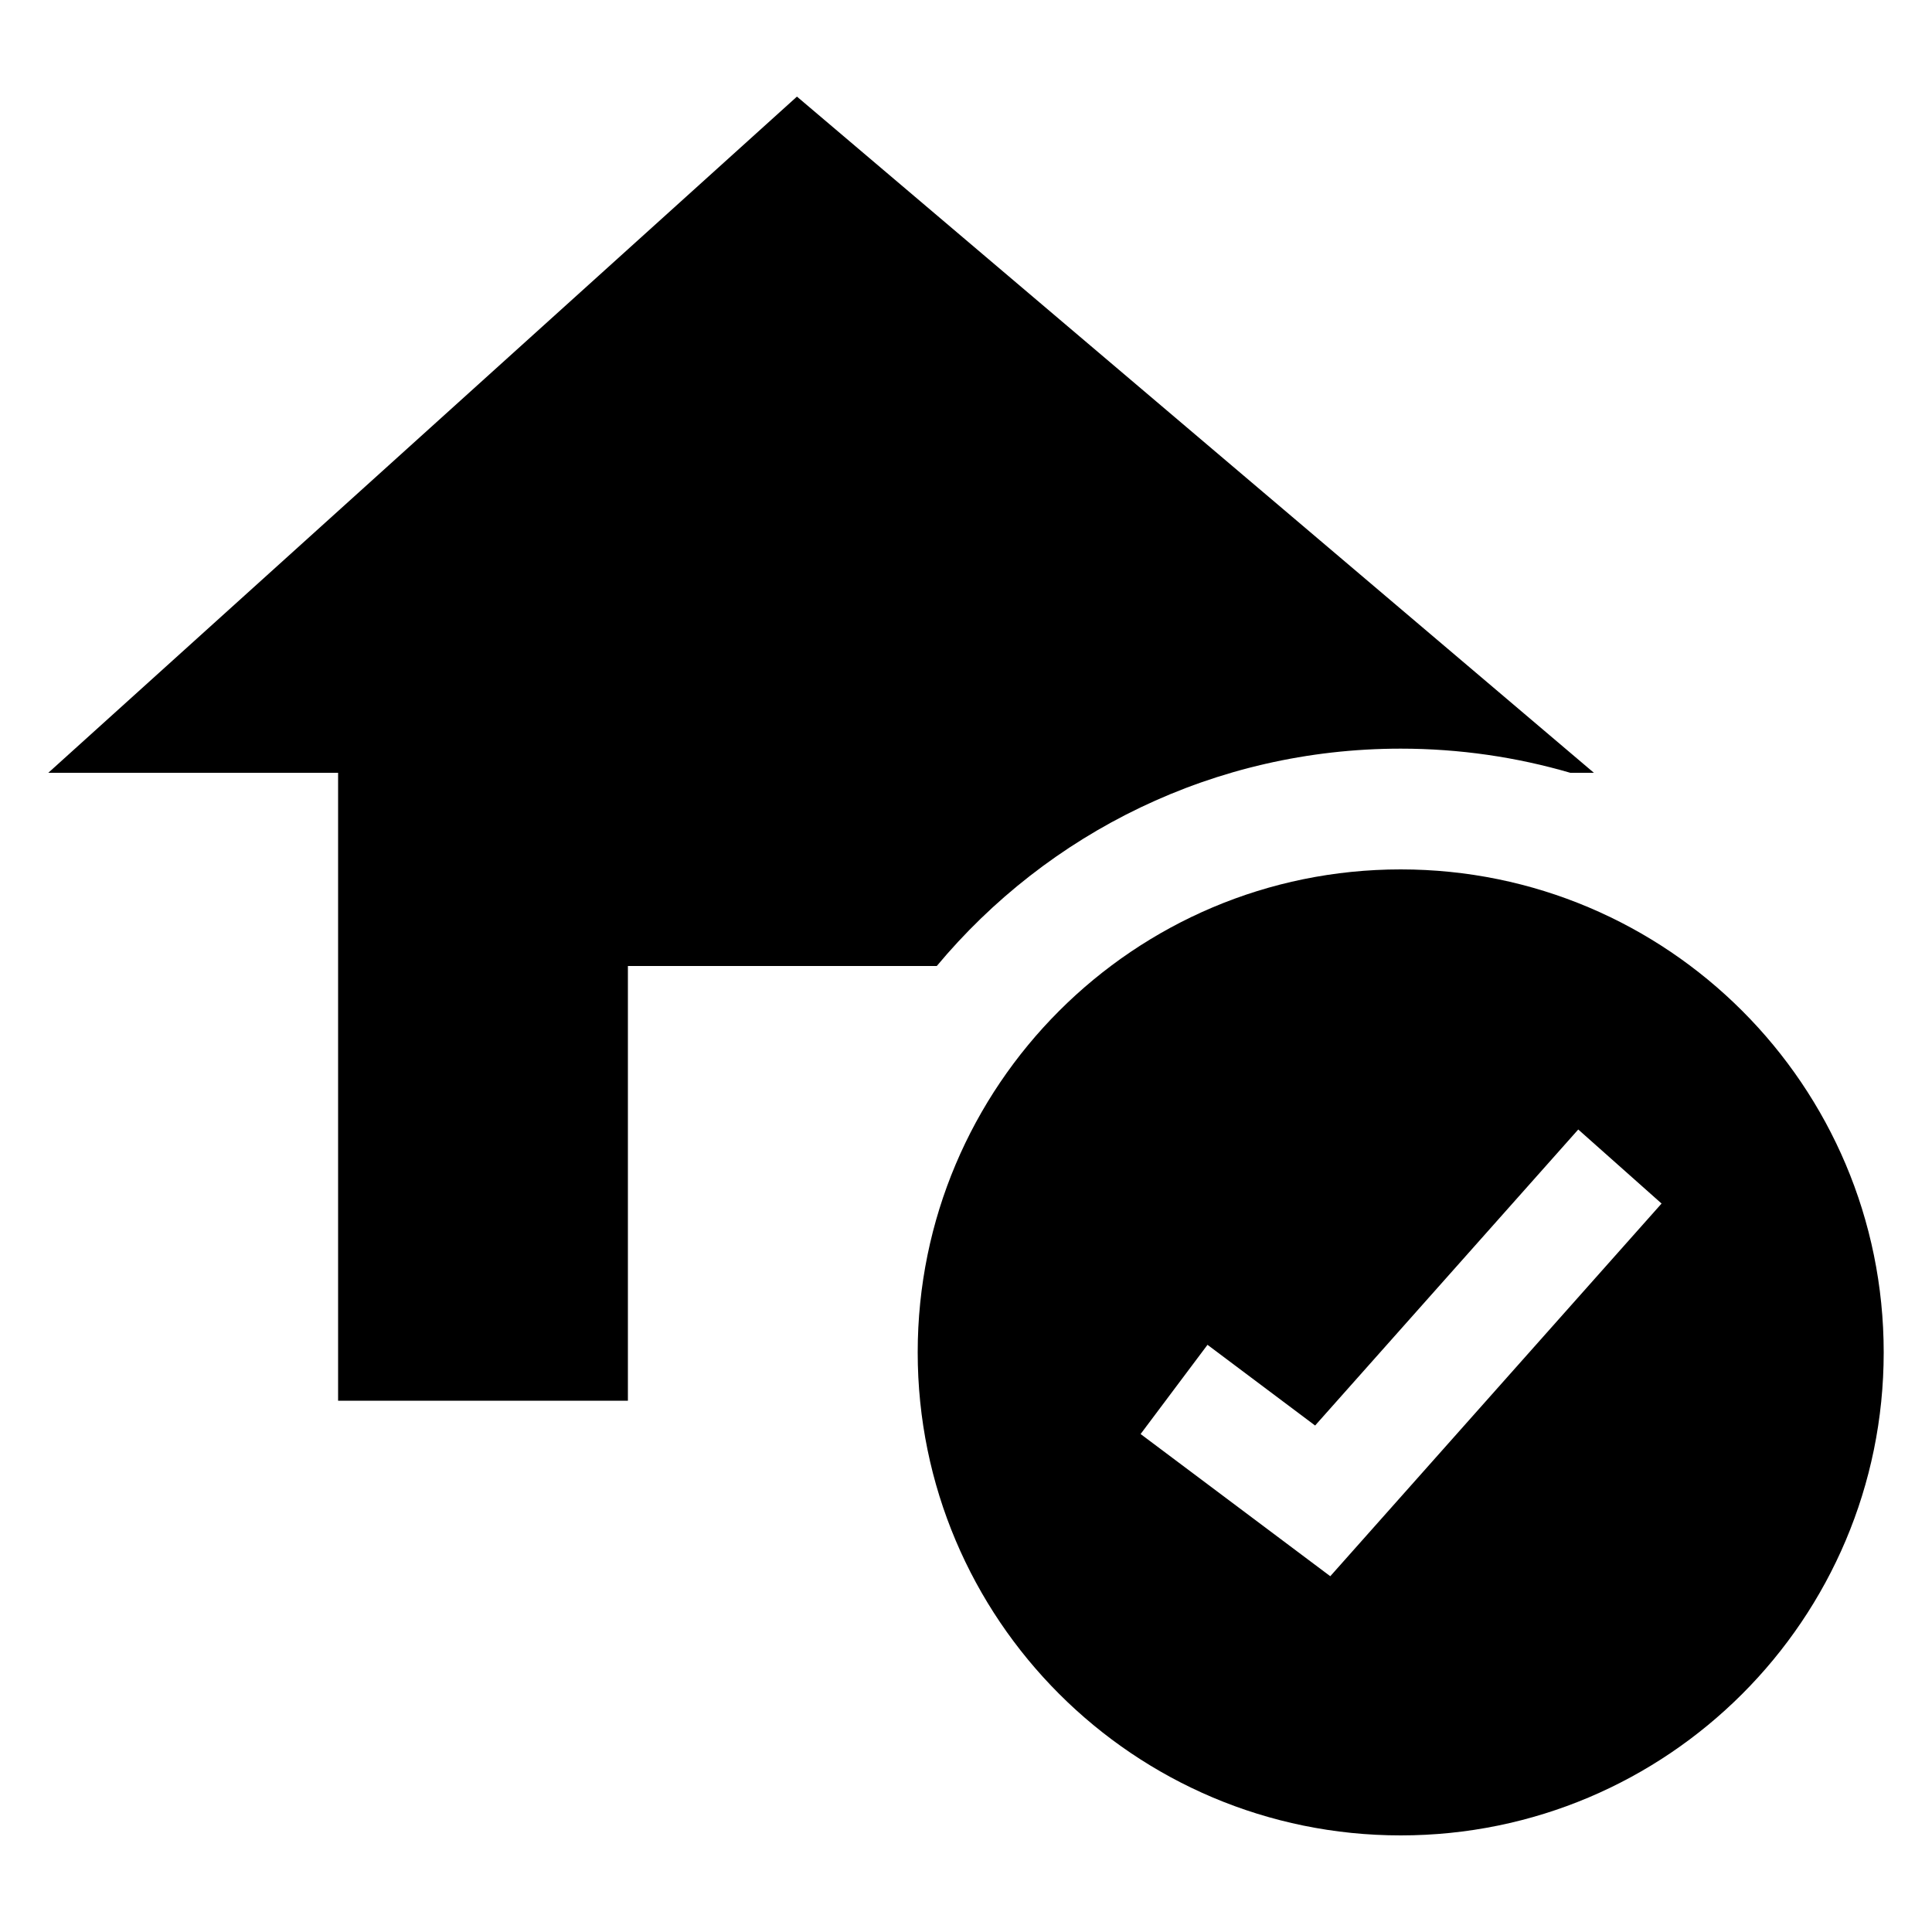 <svg width="40" height="40" viewBox="0 0 40 40" xmlns="http://www.w3.org/2000/svg">
<path d="M16.5 2L1 16H7V29H13V20H19.395C21.688 17.25 25.14 15.5 29 15.5C30.219 15.5 31.398 15.675 32.512 16H33L16.5 2Z"/>
<path fill-rule="evenodd" clip-rule="evenodd" d="M39 28C39 33.523 34.523 38 29 38C23.477 38 19 33.523 19 28C19 22.477 23.477 18 29 18C34.523 18 39 22.477 39 28ZM34.401 24.918L27.542 32.634L23.615 29.69L25 27.843L27.228 29.514L32.676 23.385L34.401 24.918Z"/>
</svg>
